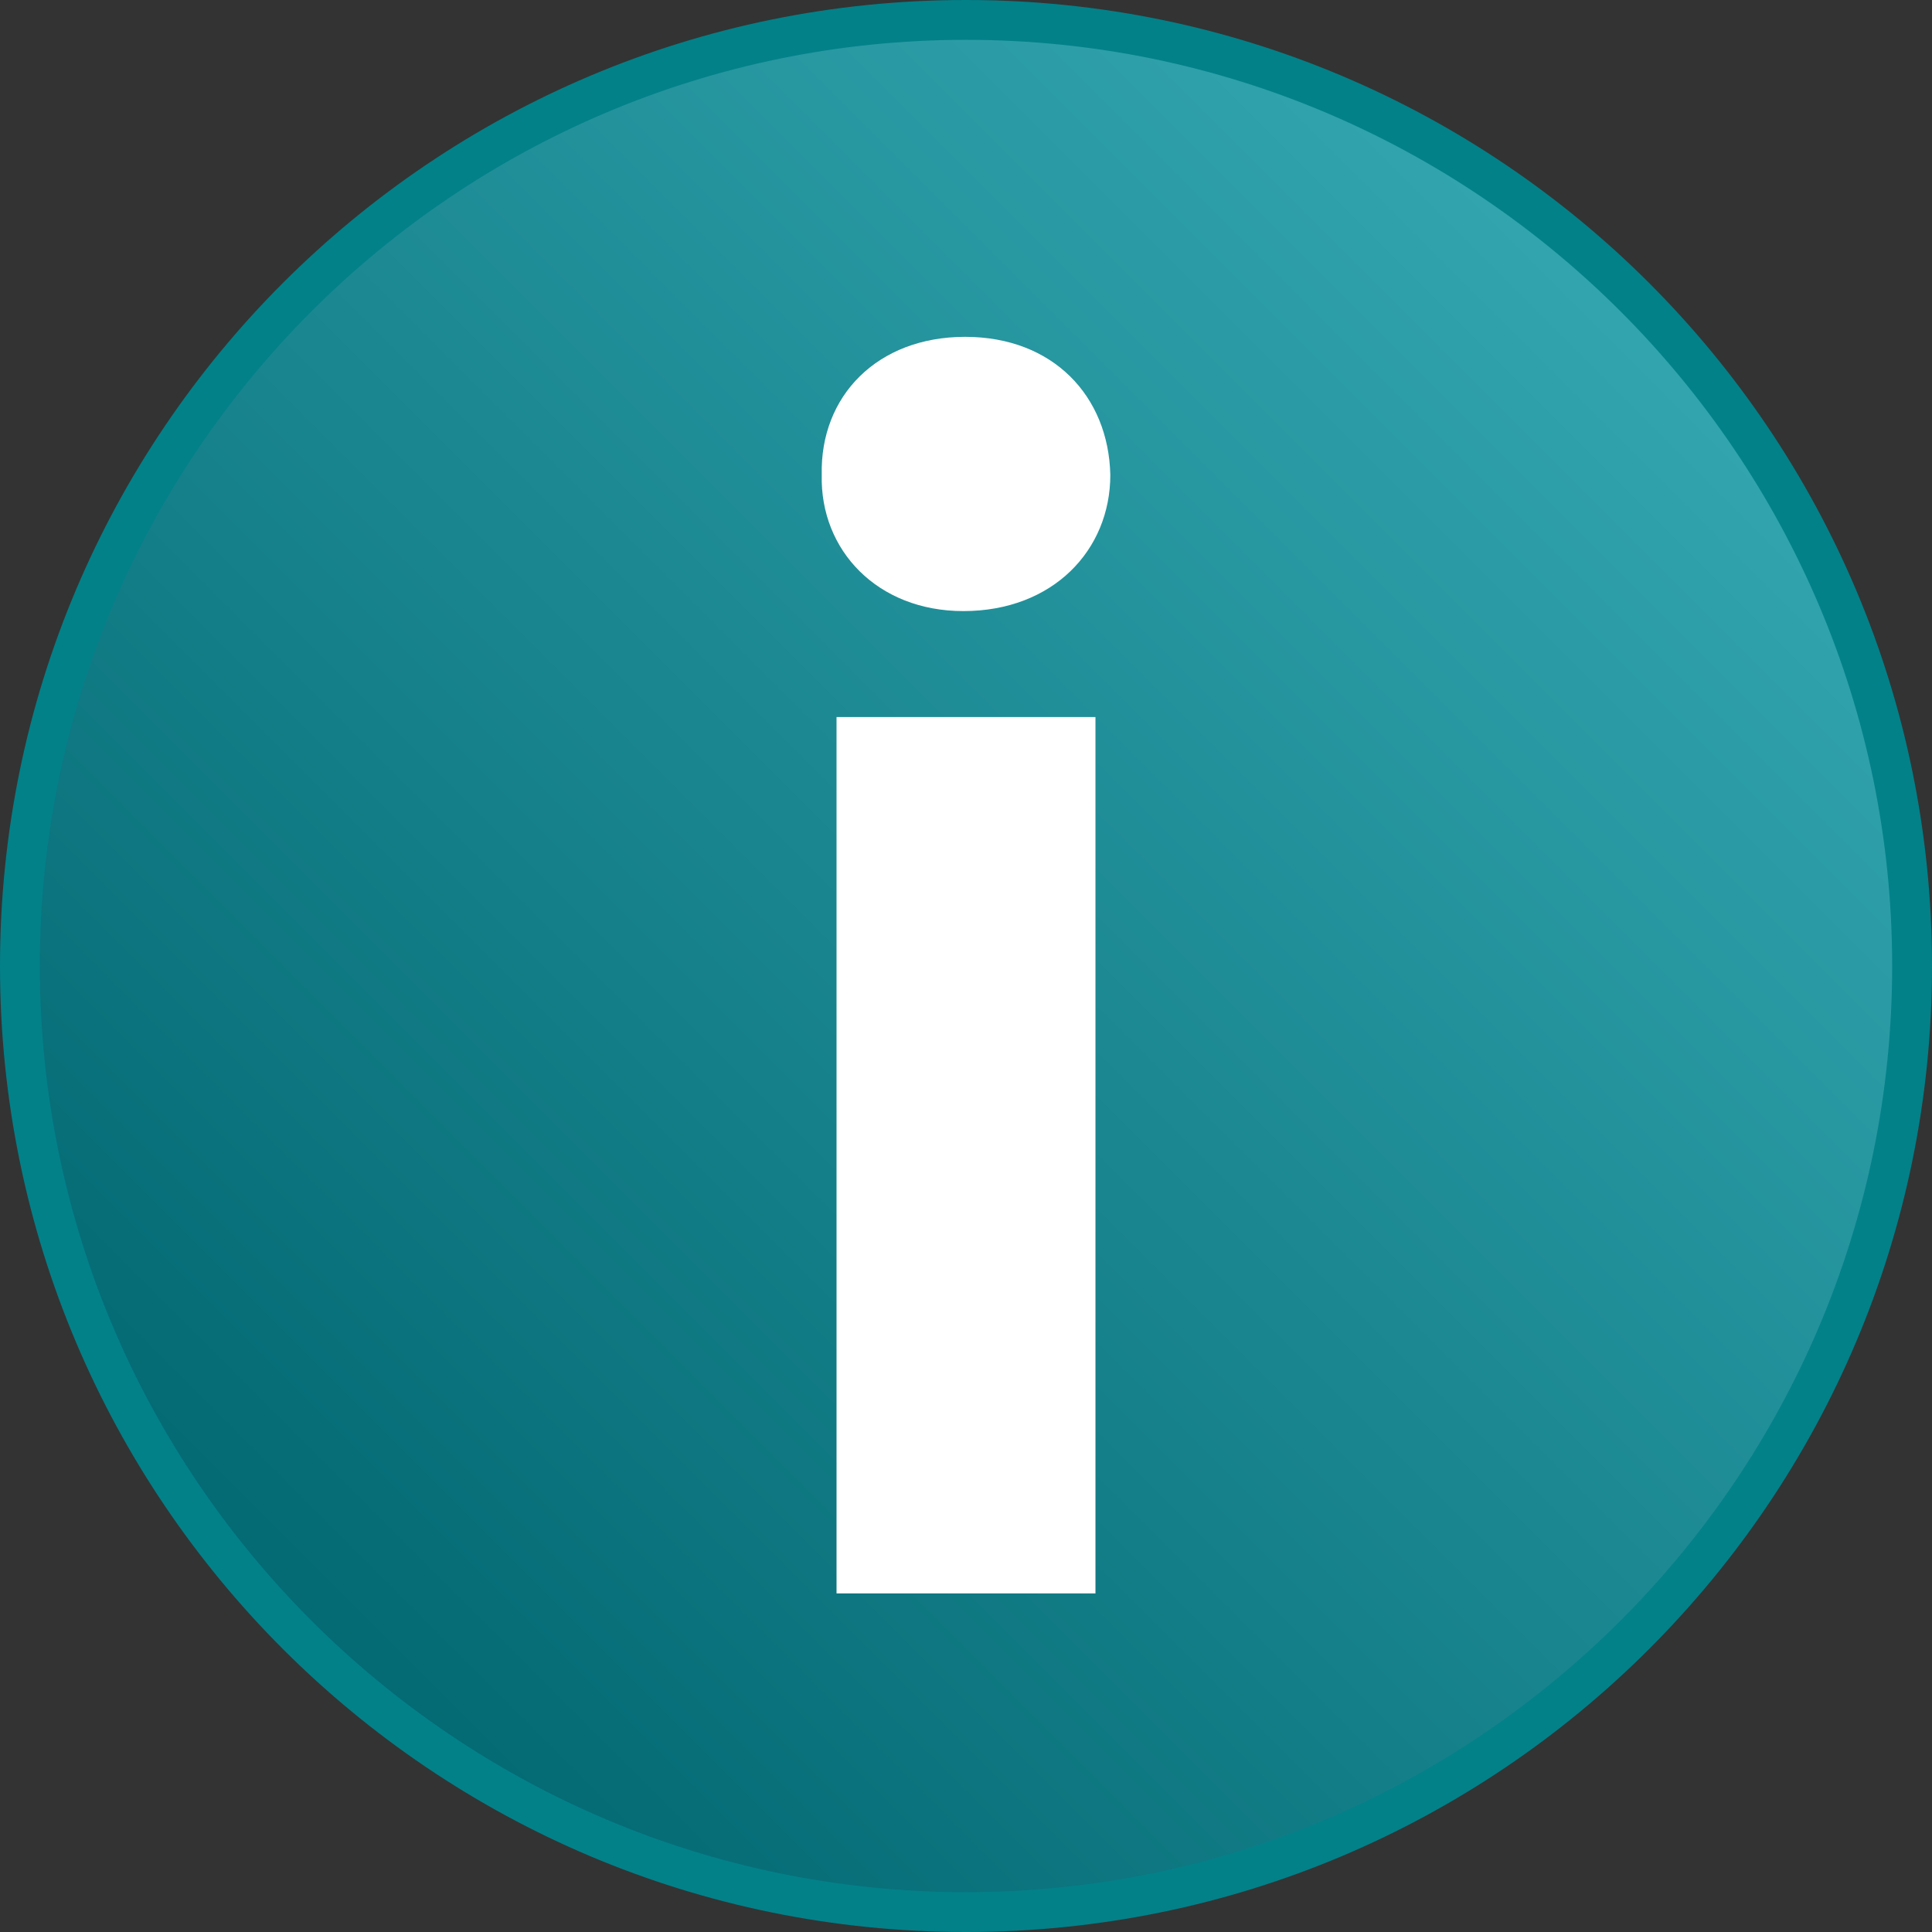 <?xml version="1.0" encoding="iso-8859-1"?>

<svg version="1.1" id="Capa_1" xmlns="http://www.w3.org/2000/svg" xmlns:xlink="http://www.w3.org/1999/xlink" x="0px" y="0px"
	 viewBox="0 0 97 97" style="enable-background:new 0 0 97 97;" xml:space="preserve">
<rect x="0" y="0" width="97" height="97" fill="#333333" stroke="none"/>
<g>
	<linearGradient id="SVGID_1_" gradientUnits="userSpaceOnUse" x1="14.928" y1="82.072" x2="82.072" y2="14.928">
		<stop  offset="0" style="stop-color:#036973"/>
		<stop  offset="1" style="stop-color:#32A5AE"/>
	</linearGradient>
	<circle style="fill:url(#SVGID_1_);" cx="48.5" cy="48.5" r="47.5"/>
	<path style="fill:#028189;" d="M48.5,2C74.14,2,95,22.86,95,48.5S74.14,95,48.5,95S2,74.14,2,48.5S22.86,2,48.5,2 M48.5,0
		C21.714,0,0,21.714,0,48.5S21.714,97,48.5,97S97,75.286,97,48.5S75.286,0,48.5,0L48.5,0z"/>
</g>
<g>
	<path style="fill:#FFFFFF;" d="M55.746,23.841c0,3.78-2.88,6.84-7.38,6.84c-4.319,0-7.199-3.06-7.109-6.84
		c-0.09-3.959,2.79-6.929,7.2-6.929S55.656,19.881,55.746,23.841z M42,80V36h13v44H42z"/>
</g>
</svg>
